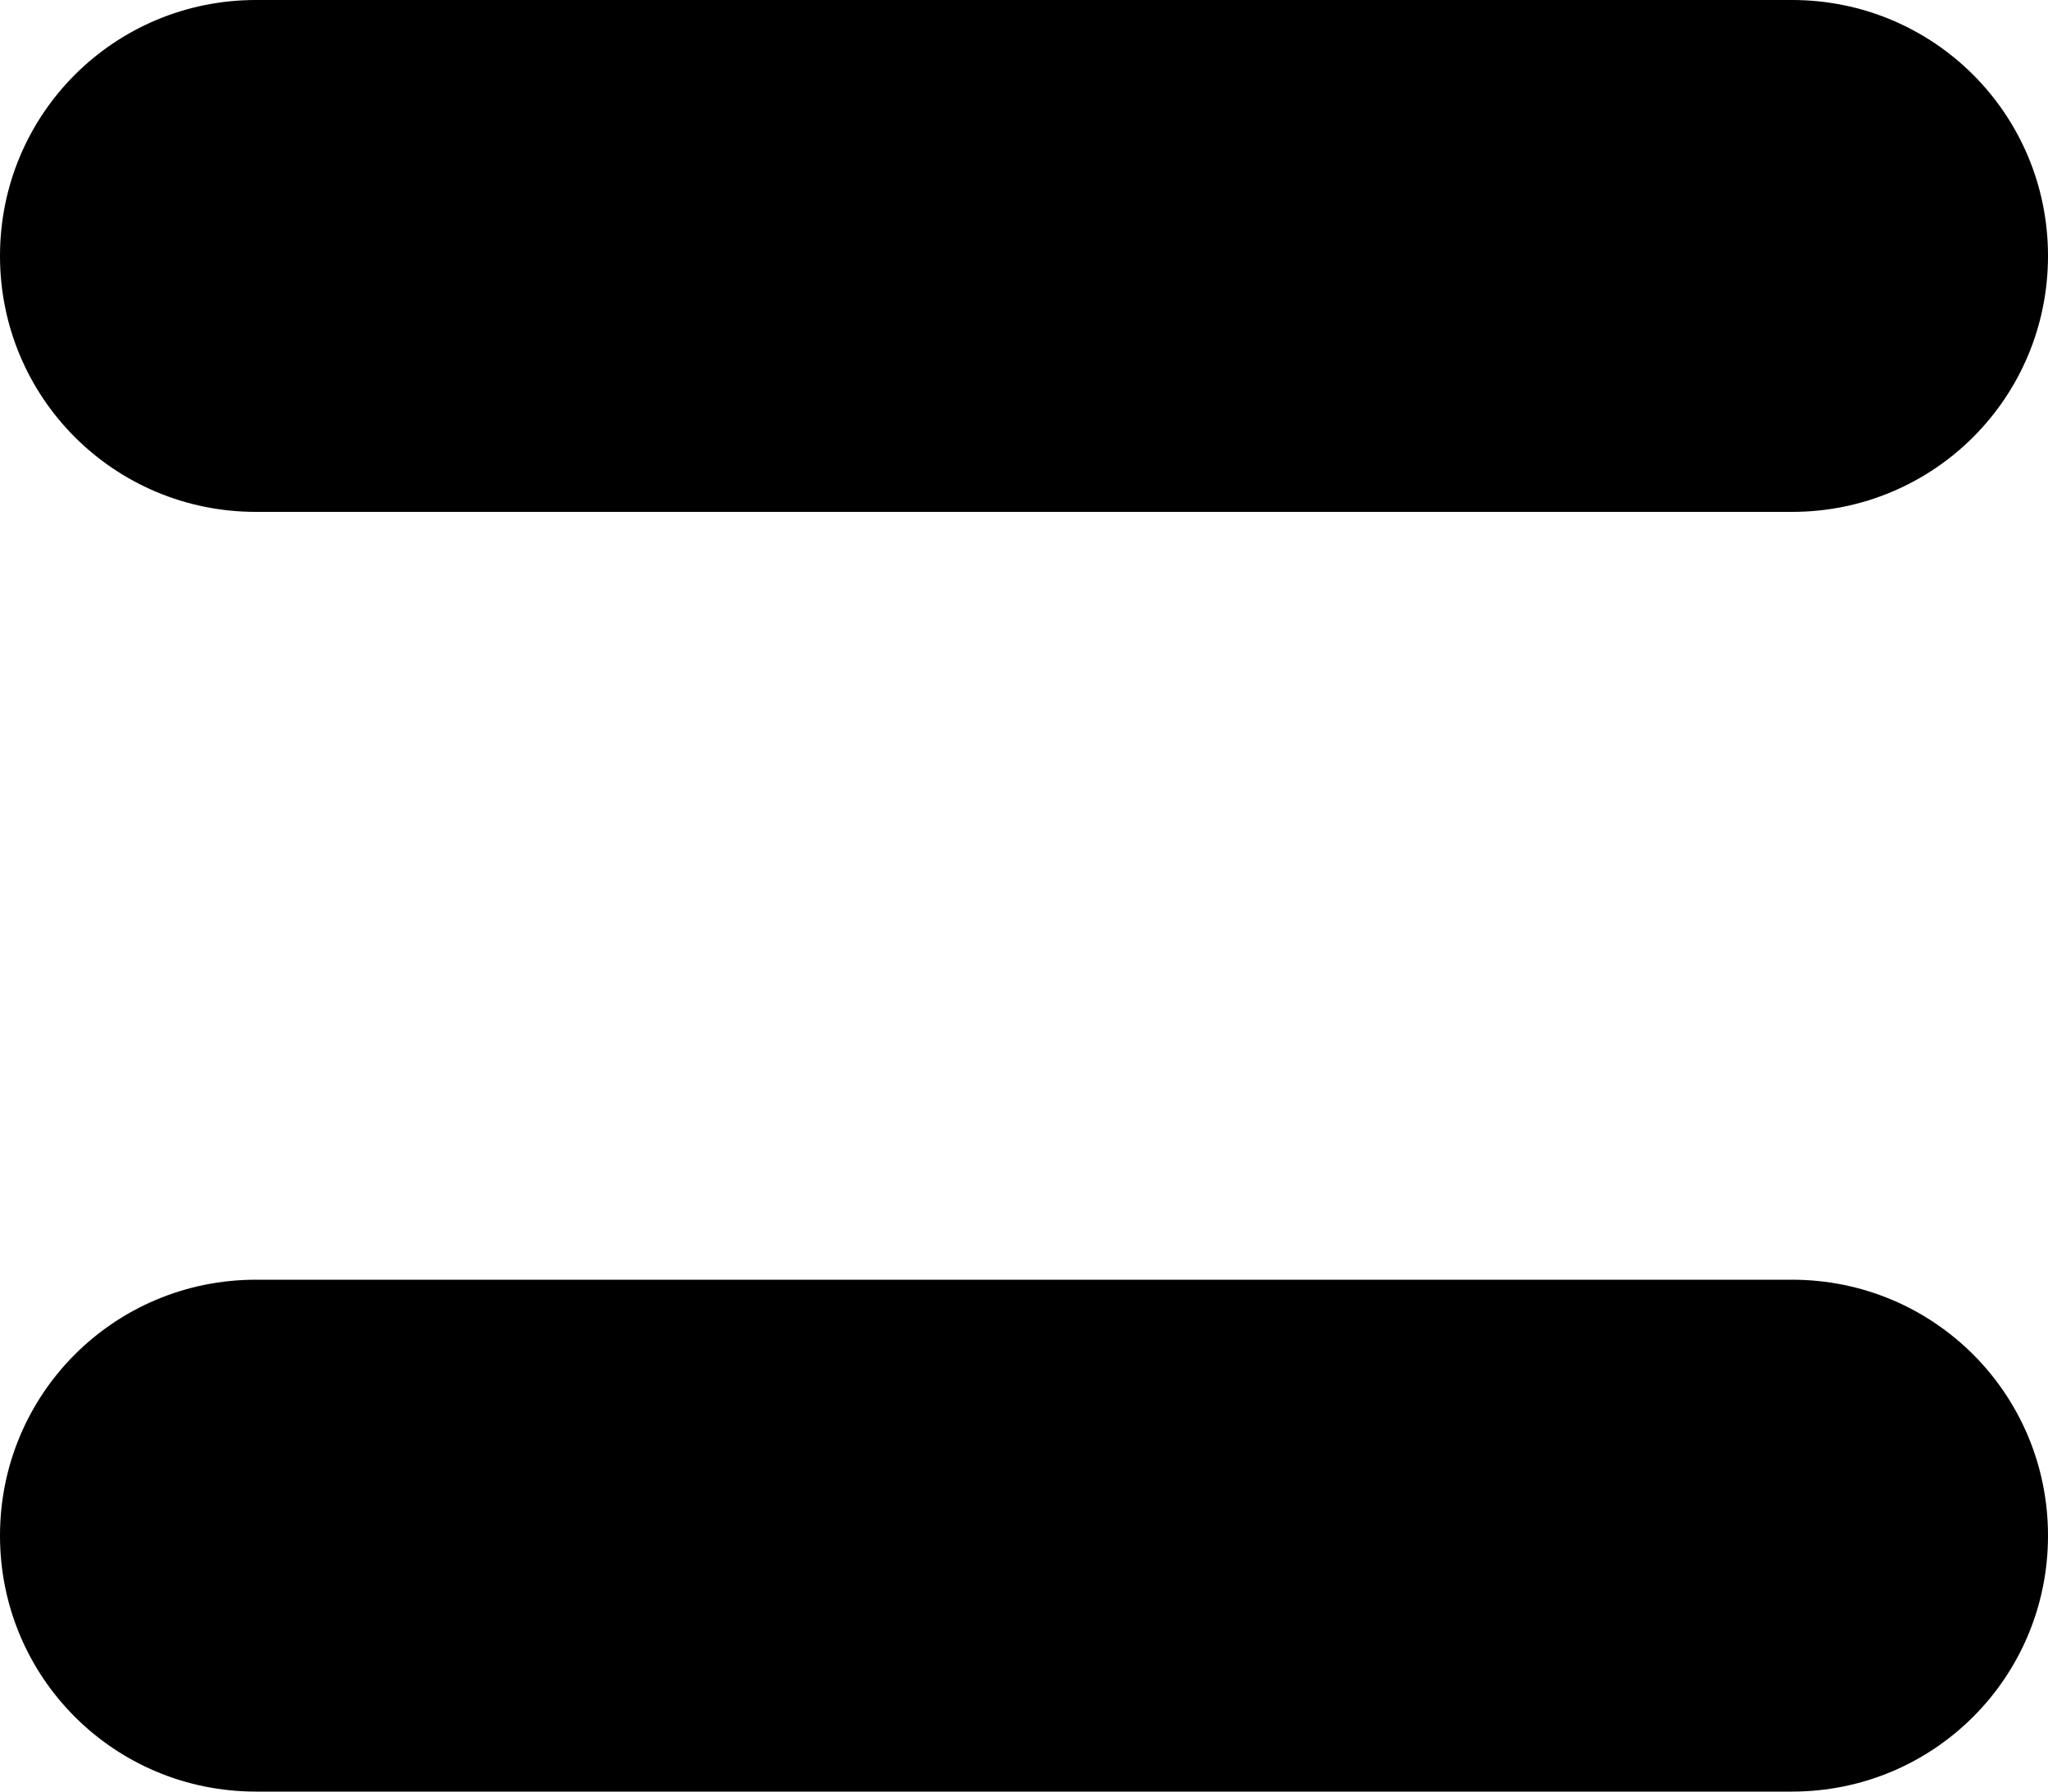 <svg width="40" height="35" version="1.1" viewBox="0 0 40 35" xmlns="http://www.w3.org/2000/svg">
 <path d="m5 0c-2.77 0-5 2.23-5 5s2.23 5 5 5h30c2.77 0 5-2.23 5-5s-2.23-5-5-5h-30zm0 25c-2.77 0-5 2.23-5 5s2.23 5 5 5h30c2.77 0 5-2.23 5-5s-2.23-5-5-5h-30z" />
</svg>
